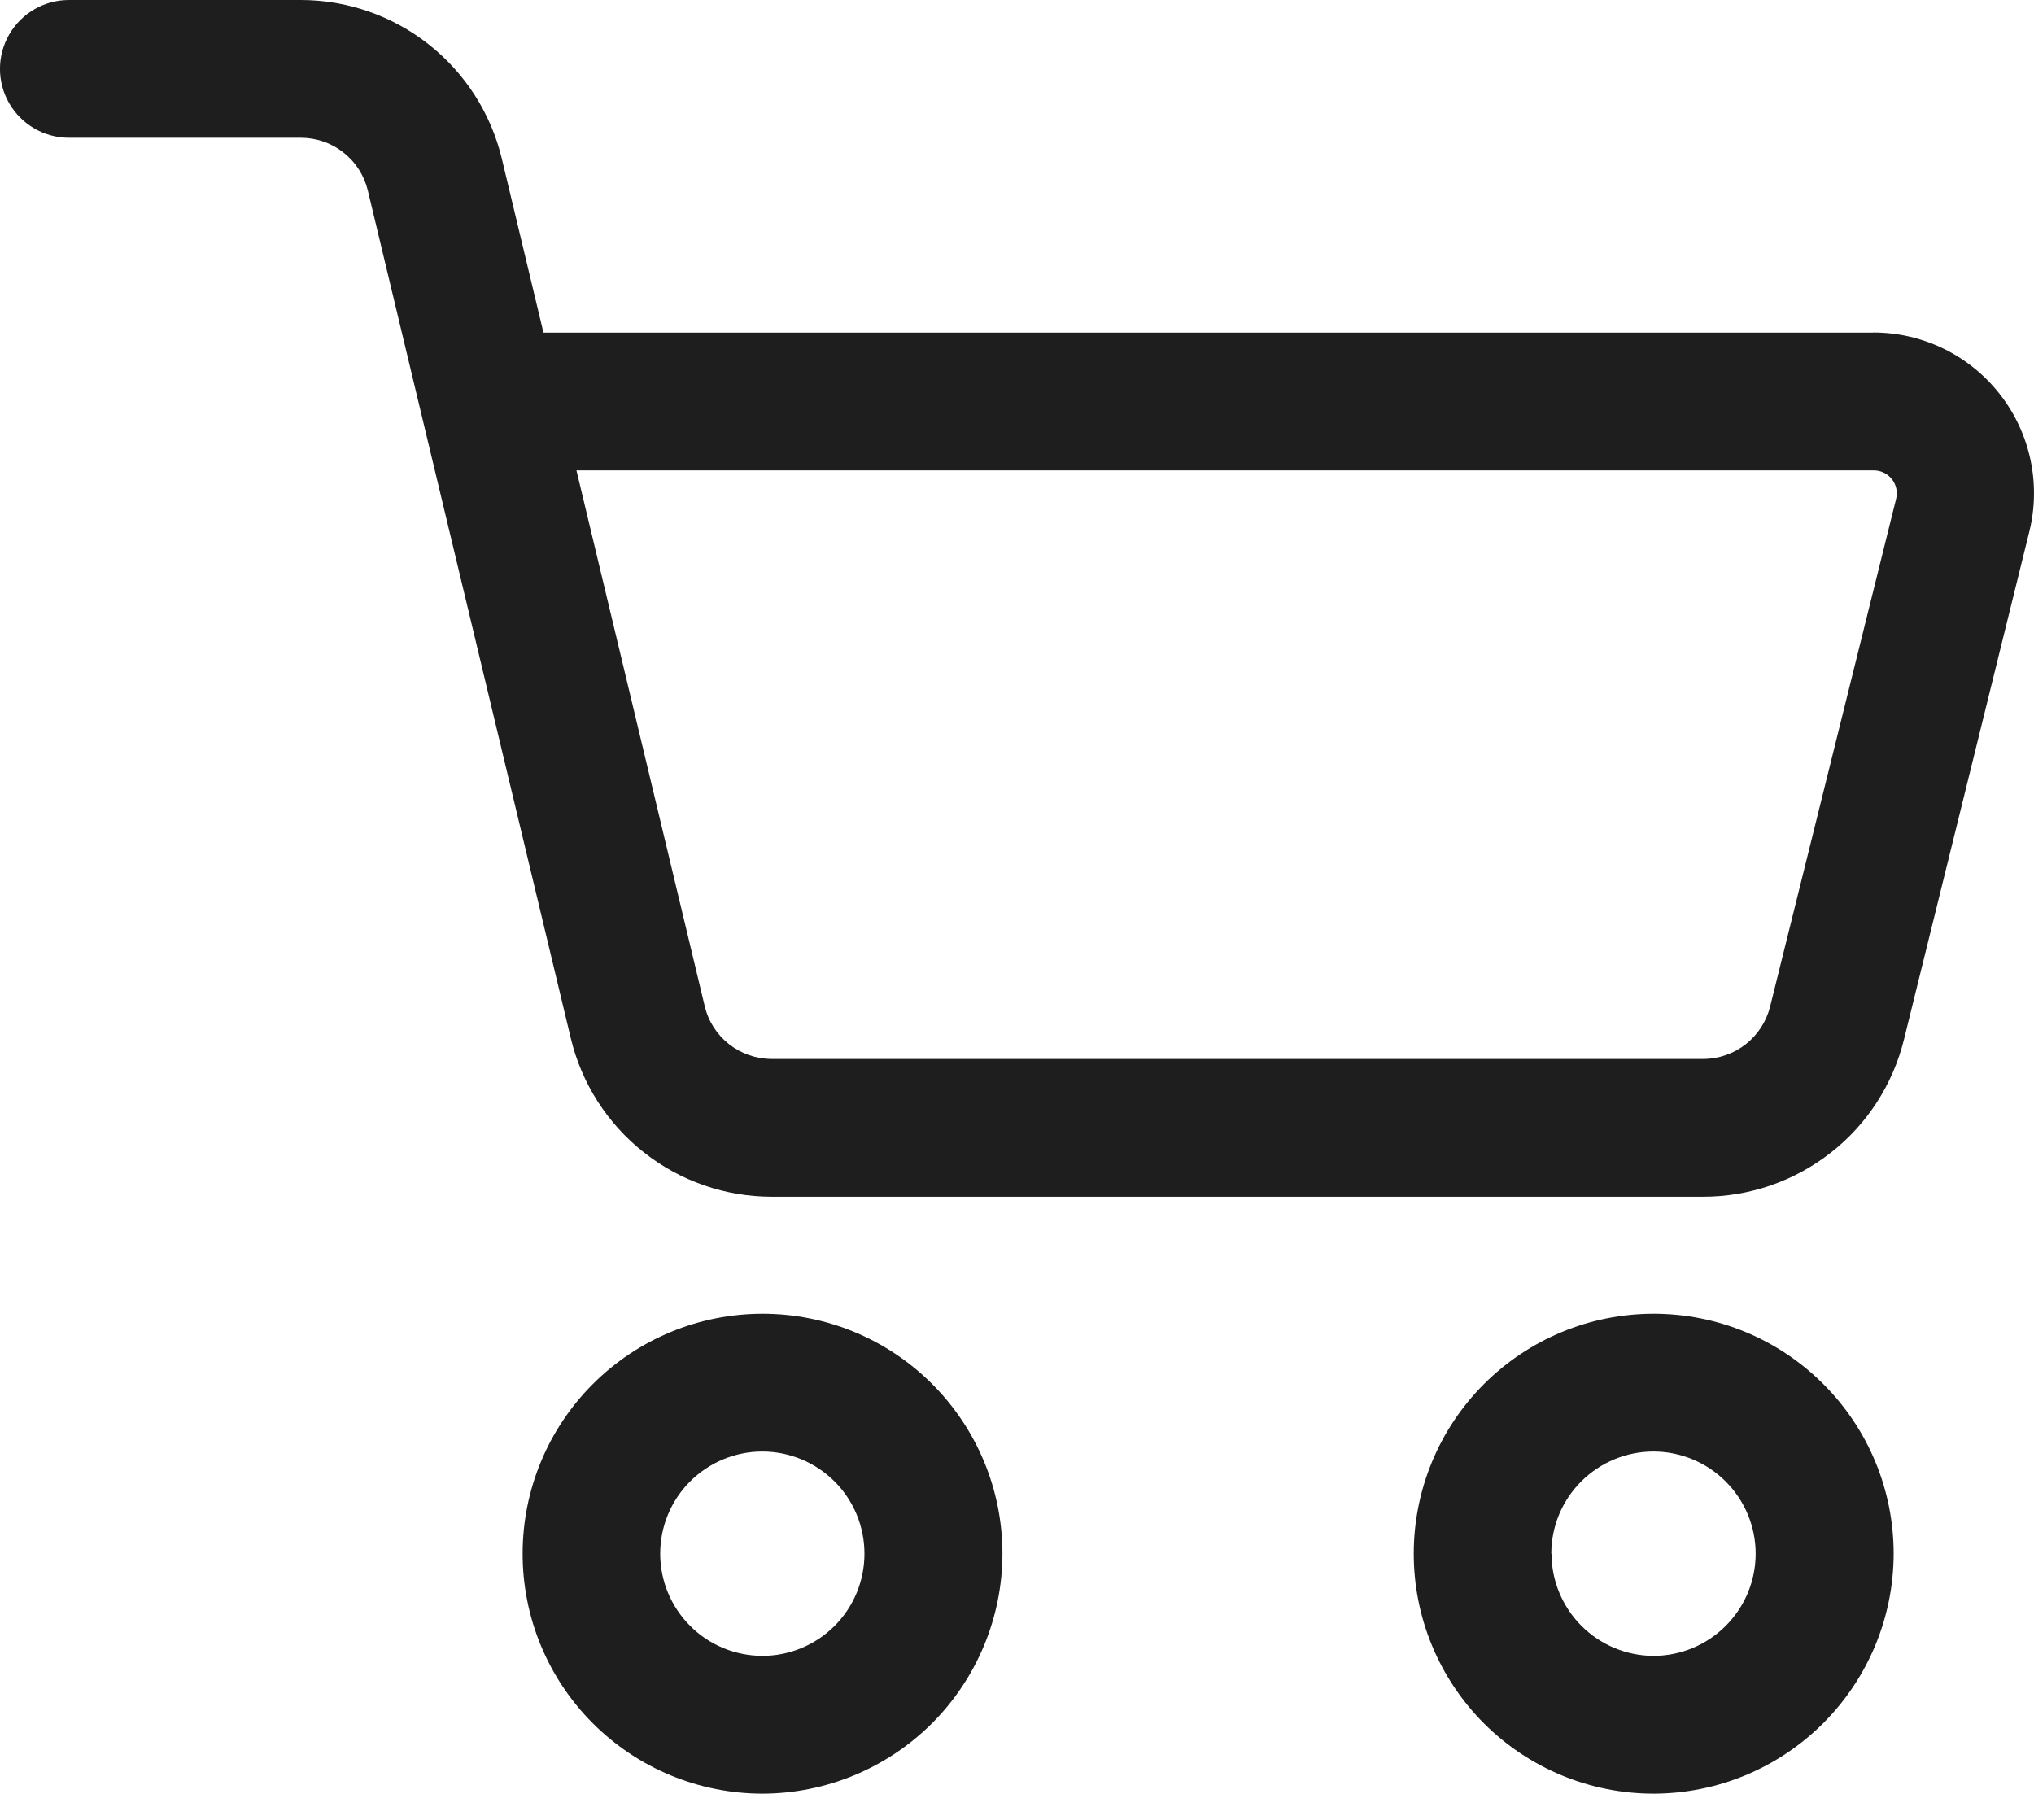 <svg width="19" height="17" viewBox="0 0 19 17" fill="none" xmlns="http://www.w3.org/2000/svg">
<path d="M17.689 14.514C17.689 13.919 17.453 13.349 17.032 12.929C16.612 12.508 16.042 12.272 15.447 12.272C14.853 12.272 14.283 12.508 13.862 12.929C13.442 13.349 13.206 13.919 13.206 14.514C13.206 15.108 13.442 15.678 13.862 16.099C14.283 16.519 14.853 16.755 15.447 16.755C16.042 16.754 16.611 16.517 17.031 16.097C17.451 15.677 17.688 15.108 17.689 14.514ZM14.491 14.514C14.491 14.26 14.591 14.018 14.77 13.839C14.949 13.66 15.192 13.559 15.445 13.559C15.698 13.559 15.941 13.66 16.12 13.839C16.299 14.018 16.4 14.26 16.4 14.514C16.4 14.767 16.299 15.009 16.12 15.188C15.941 15.367 15.698 15.468 15.445 15.468C15.193 15.467 14.951 15.366 14.772 15.187C14.594 15.008 14.493 14.766 14.493 14.514L14.491 14.514Z" fill="#1E1E1E"/>
<path d="M17.498 3.107H4.916C4.687 3.107 4.474 3.23 4.359 3.429C4.244 3.628 4.244 3.874 4.359 4.073C4.474 4.272 4.686 4.394 4.916 4.394H17.498C17.565 4.392 17.629 4.422 17.671 4.474C17.713 4.526 17.728 4.595 17.712 4.66L16.535 9.403C16.5 9.542 16.42 9.666 16.307 9.755C16.194 9.843 16.054 9.892 15.91 9.892H7.209C7.064 9.892 6.924 9.843 6.81 9.754C6.696 9.664 6.616 9.539 6.583 9.399L4.687 1.48C4.585 1.058 4.345 0.683 4.005 0.415C3.664 0.146 3.243 0 2.81 0H0.643C0.414 0 0.201 0.123 0.086 0.322C-0.029 0.521 -0.029 0.766 0.086 0.965C0.201 1.164 0.414 1.287 0.643 1.287H2.81C2.954 1.287 3.095 1.335 3.208 1.425C3.322 1.514 3.402 1.639 3.436 1.78L5.332 9.699C5.433 10.12 5.673 10.496 6.014 10.764C6.354 11.033 6.775 11.179 7.209 11.179H15.91C16.342 11.179 16.761 11.034 17.101 10.768C17.441 10.503 17.681 10.131 17.785 9.712L18.956 4.967C19.067 4.519 18.965 4.044 18.68 3.681C18.396 3.318 17.959 3.105 17.498 3.106L17.498 3.107Z" fill="#1E1E1E"/>
<path d="M9.364 14.514C9.364 13.919 9.128 13.349 8.708 12.929C8.288 12.508 7.718 12.272 7.124 12.272C6.529 12.272 5.959 12.508 5.539 12.928C5.118 13.348 4.882 13.918 4.882 14.512C4.881 15.106 5.117 15.677 5.537 16.097C5.957 16.518 6.527 16.754 7.121 16.755C7.715 16.754 8.285 16.518 8.706 16.098C9.126 15.678 9.363 15.108 9.364 14.514ZM6.167 14.514C6.167 14.26 6.267 14.018 6.446 13.839C6.625 13.66 6.868 13.559 7.121 13.559C7.374 13.559 7.617 13.66 7.796 13.839C7.975 14.018 8.075 14.26 8.075 14.514C8.075 14.767 7.975 15.009 7.796 15.188C7.617 15.367 7.374 15.468 7.121 15.468C6.868 15.467 6.625 15.367 6.447 15.188C6.268 15.009 6.167 14.767 6.167 14.514Z" fill="#1E1E1E"/>
</svg>
